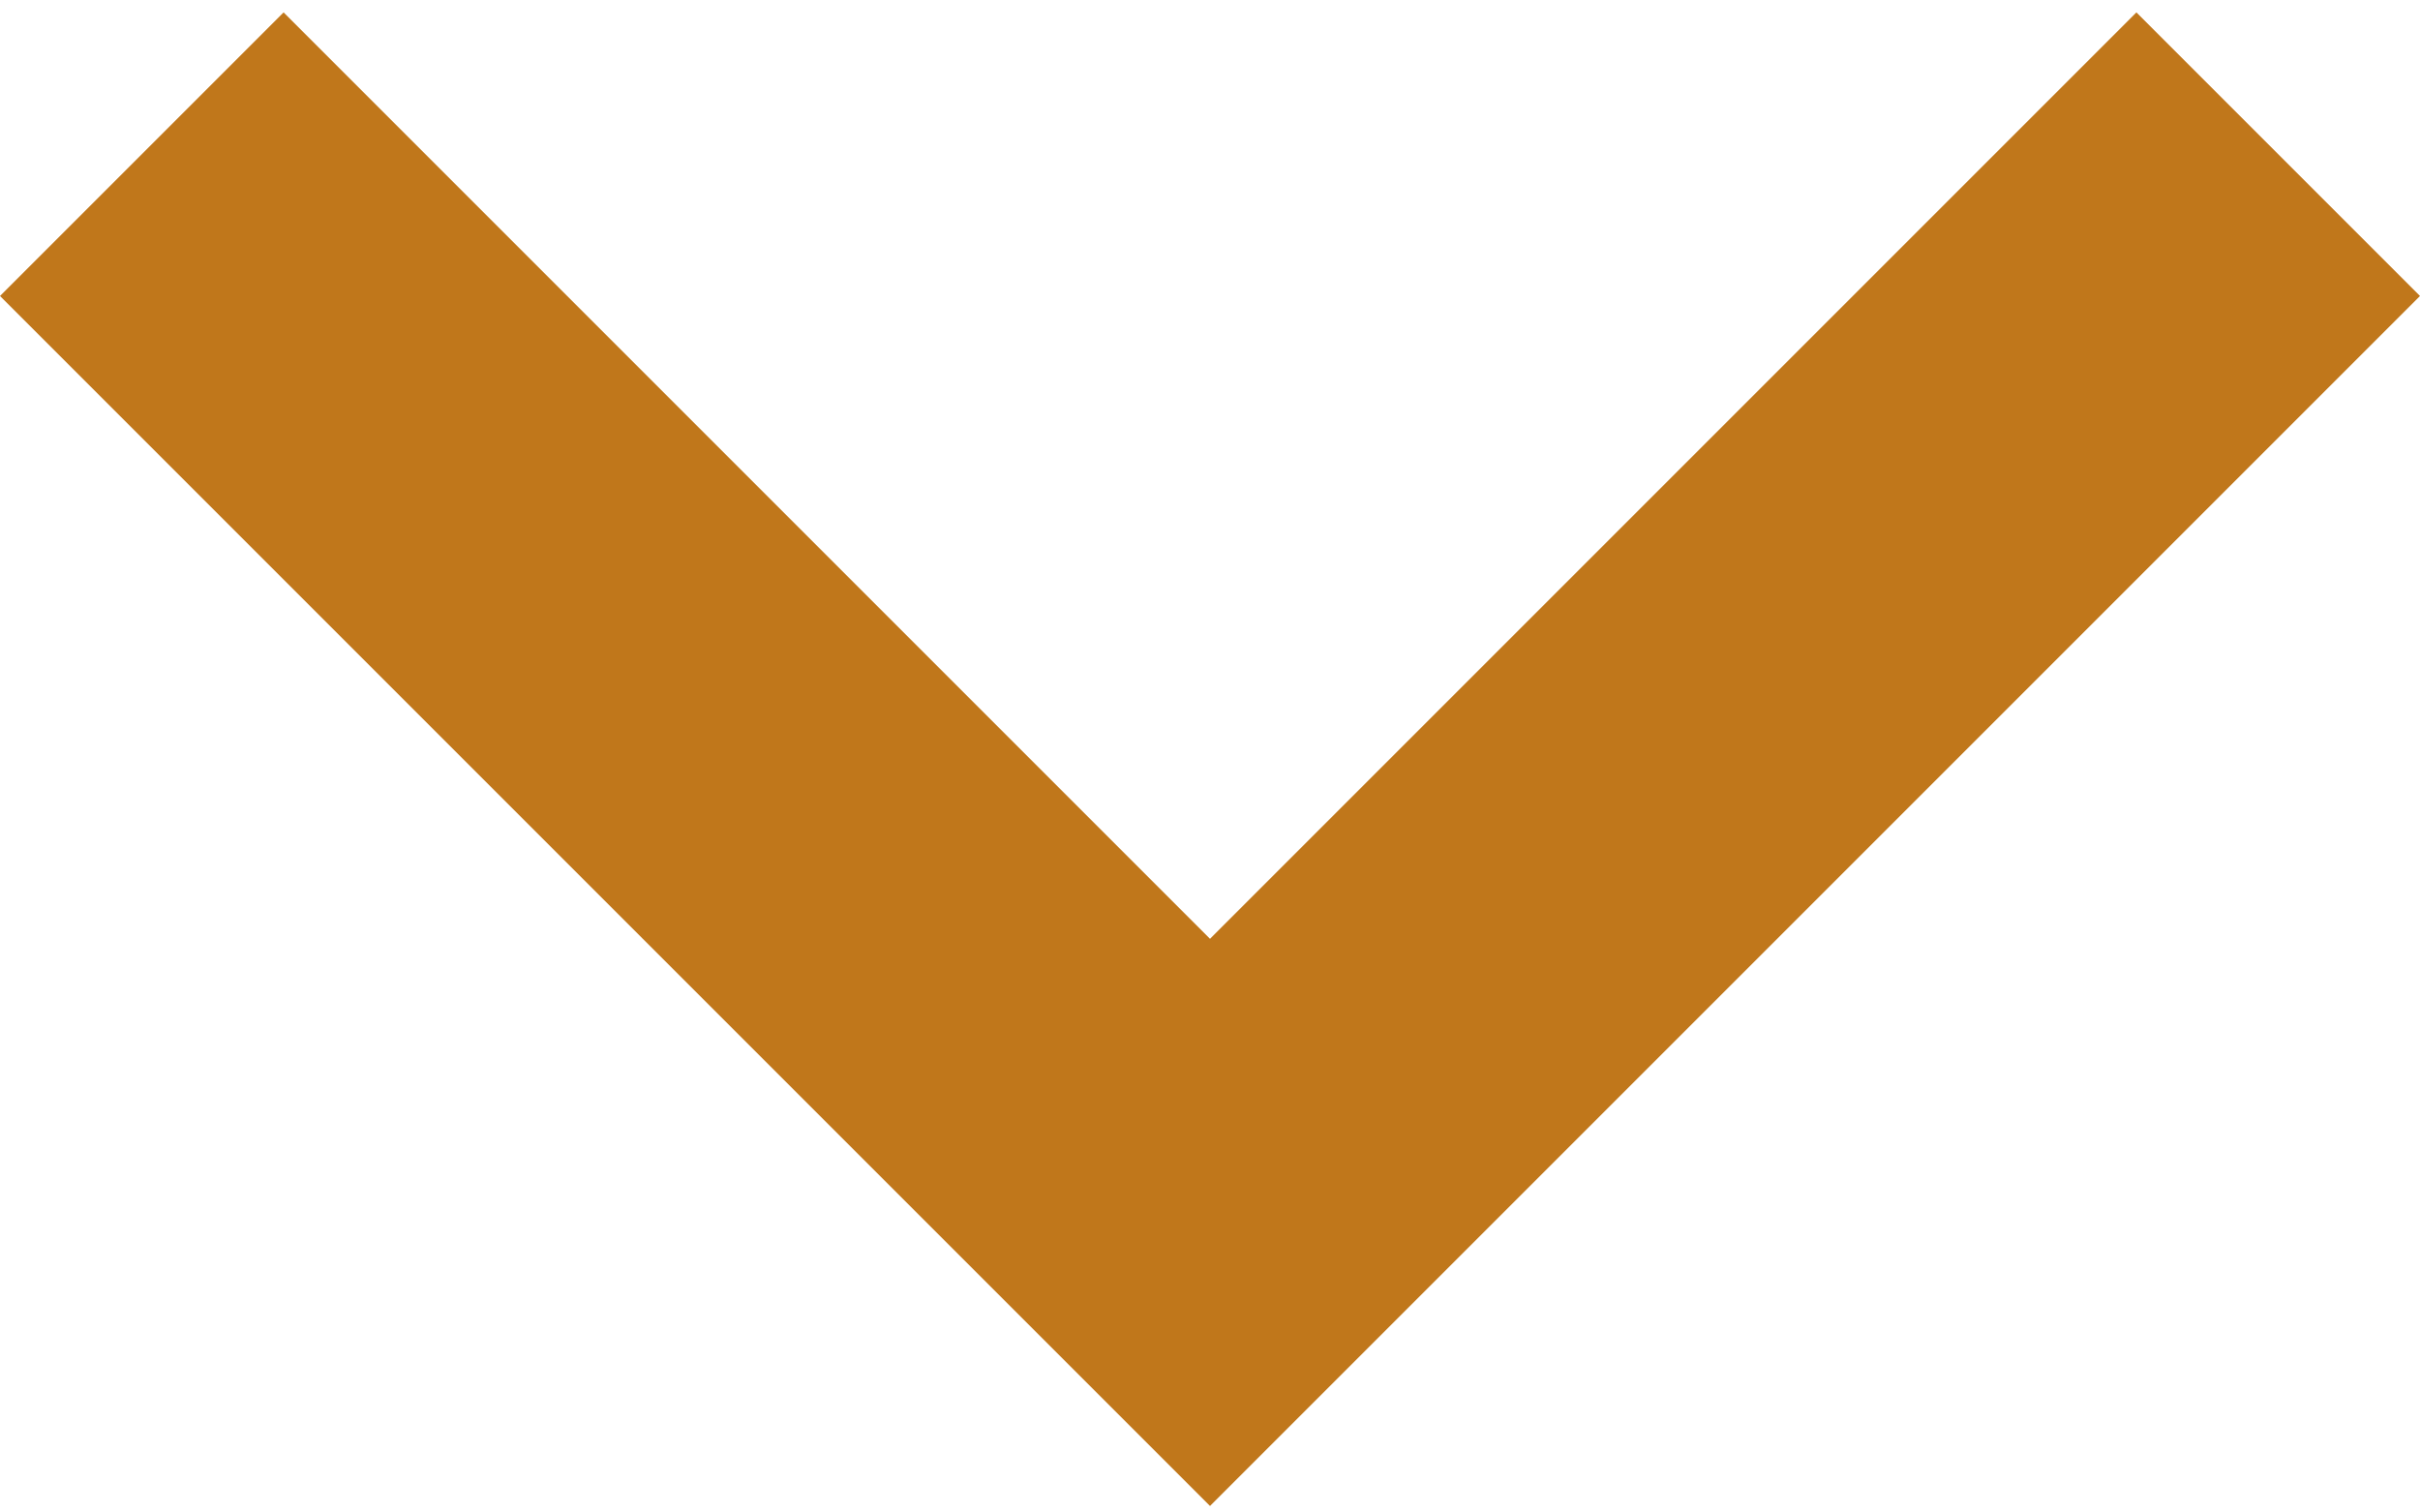 <svg width="32" height="20" viewBox="0 0 32 20" fill="none" xmlns="http://www.w3.org/2000/svg">
<path d="M32 3.914L16 19.914L-1.77918e-06 3.914L3.75 0.164L16 12.414L28.25 0.164L32 3.914Z" fill="#C0771B"/>
</svg>
